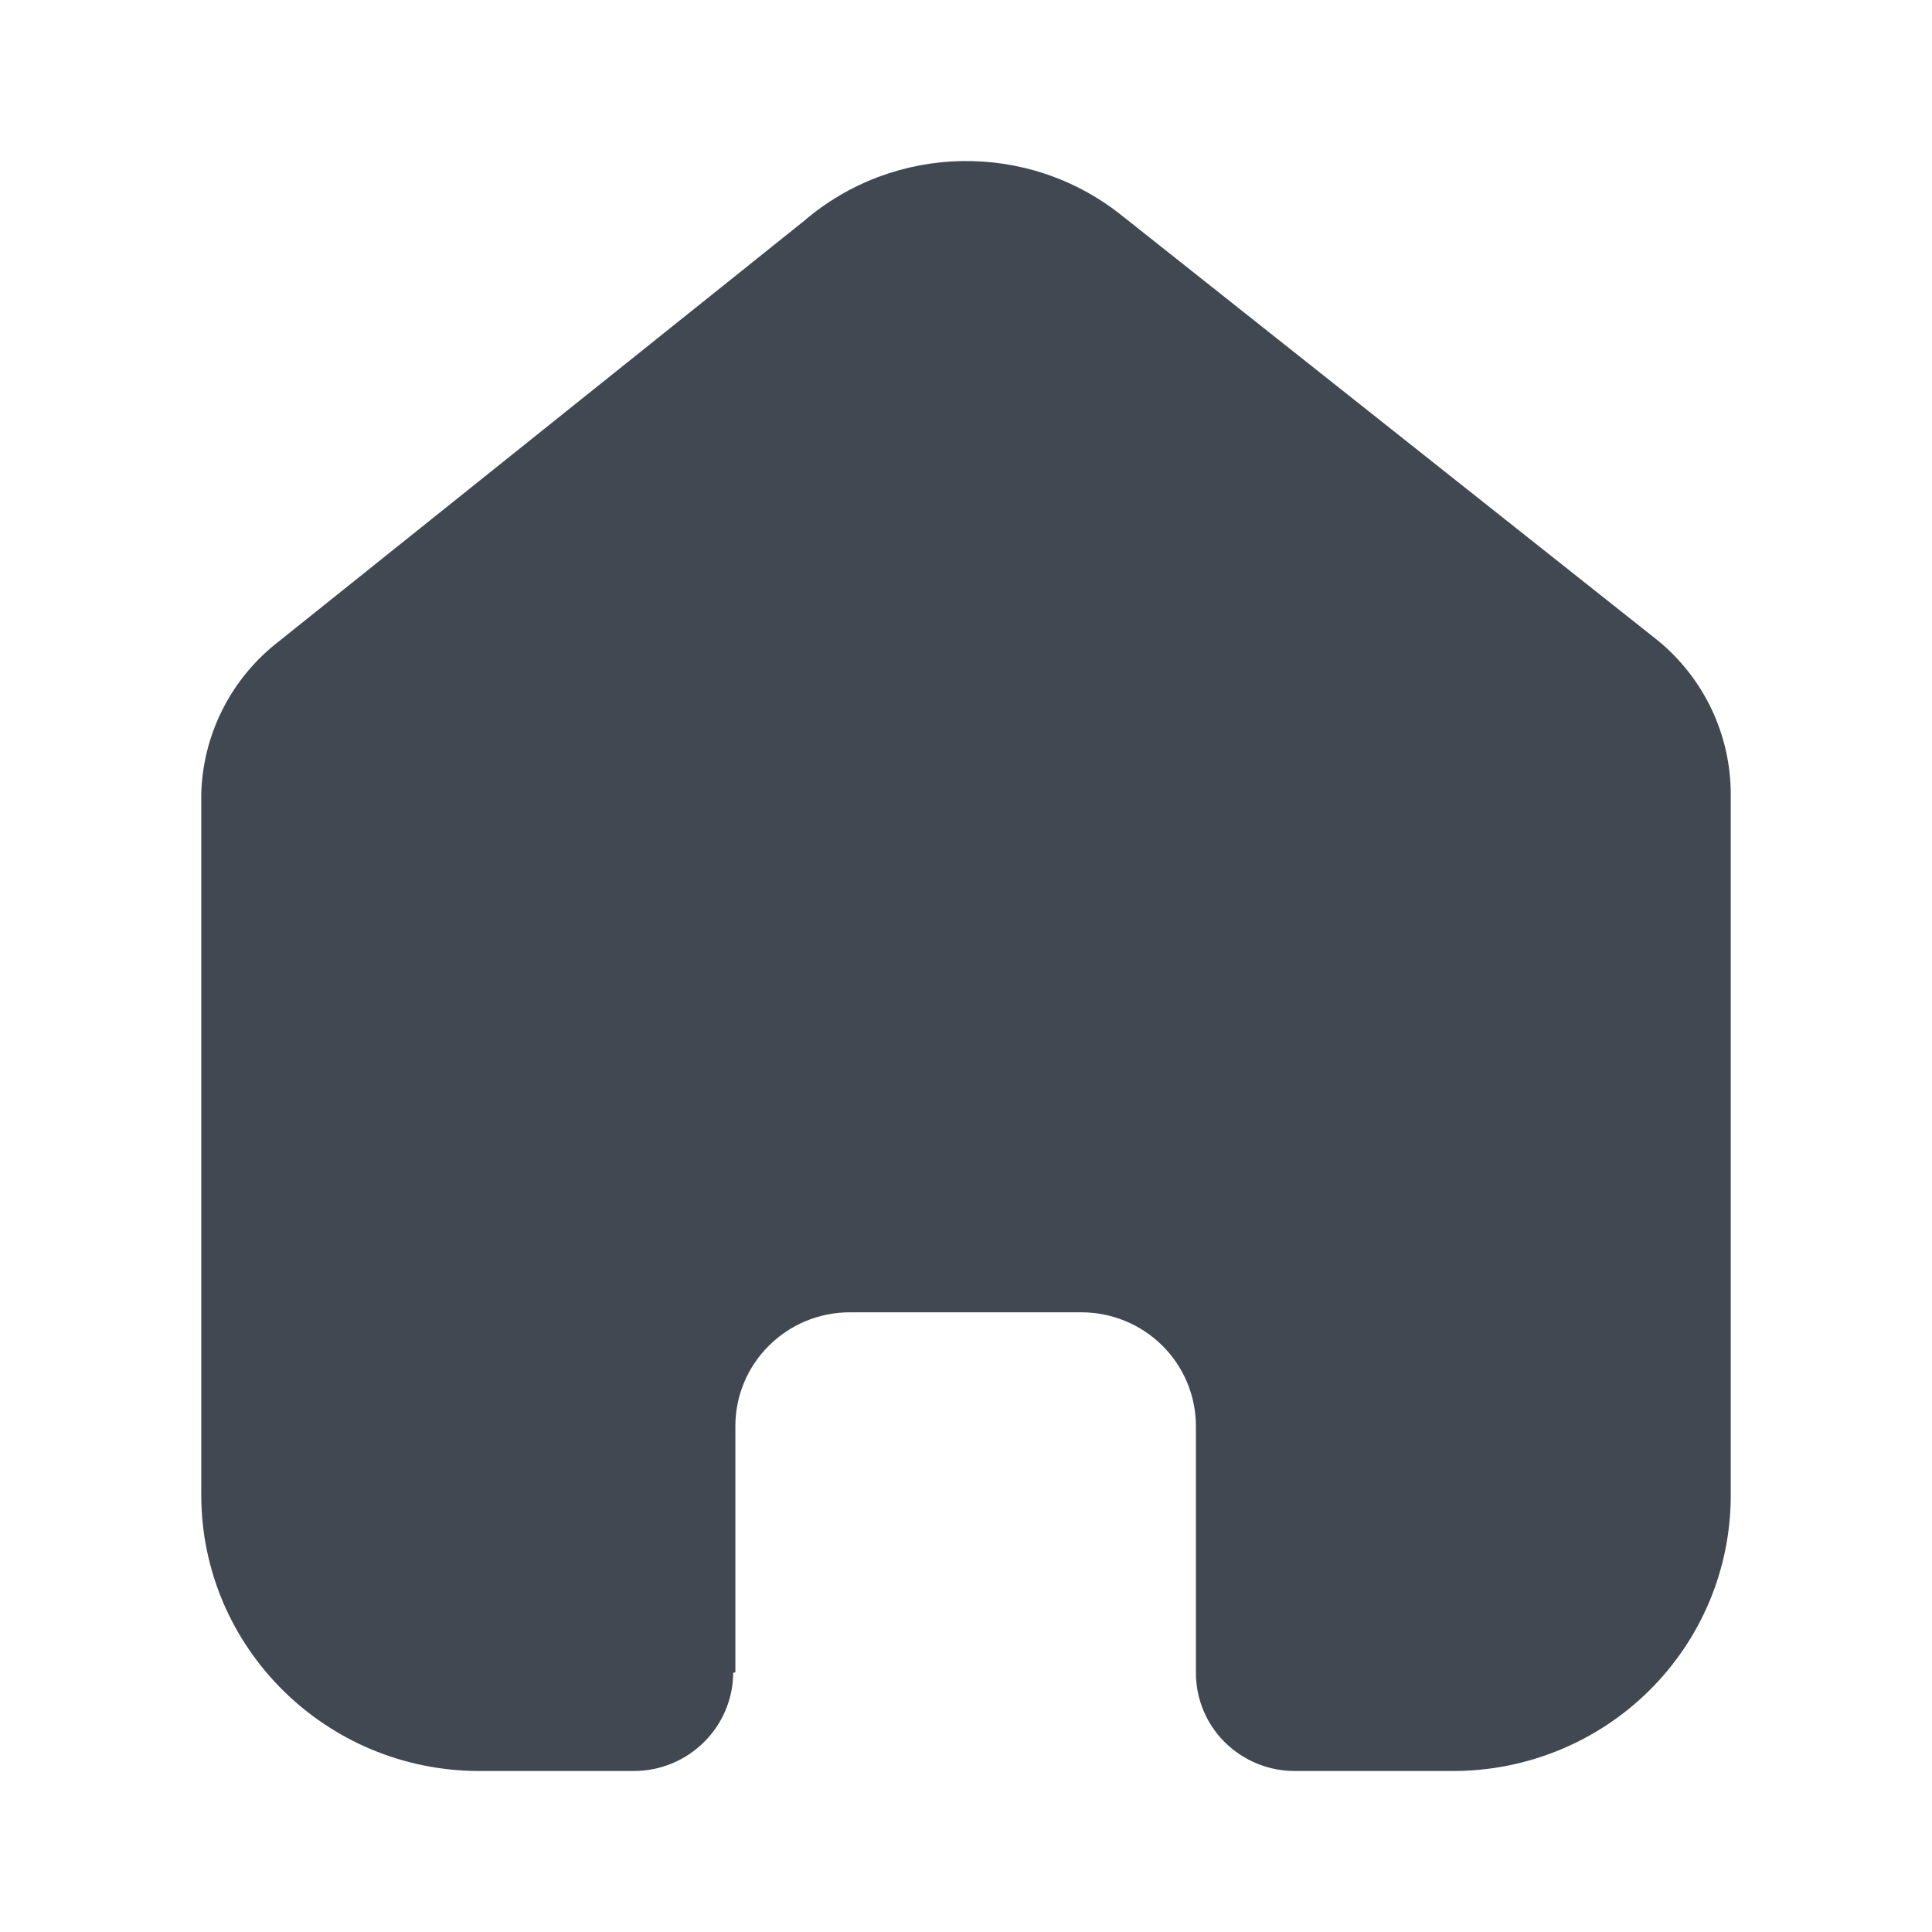<?xml version="1.0" encoding="UTF-8"?>
<svg width="24px" height="24px" viewBox="0 0 24 24" version="1.1" xmlns="http://www.w3.org/2000/svg" xmlns:xlink="http://www.w3.org/1999/xlink">
    <title>Icon/Fill/Home</title>
    <g id="Icon/Fill/Home" stroke="none" stroke-width="1" fill="none" fill-rule="evenodd">
        <path d="M9.135,20.773 L9.135,17.716 C9.135,16.935 9.772,16.302 10.558,16.302 L13.433,16.302 C13.81,16.302 14.172,16.451 14.439,16.716 C14.706,16.981 14.856,17.341 14.856,17.716 L14.856,20.773 C14.854,21.098 14.982,21.41 15.212,21.64 C15.443,21.87 15.756,22 16.083,22 L18.044,22 C18.96,22.002 19.839,21.643 20.487,21.001 C21.136,20.359 21.5,19.487 21.5,18.578 L21.5,9.867 C21.5,9.132 21.172,8.436 20.605,7.965 L13.934,2.676 C12.774,1.749 11.111,1.779 9.985,2.747 L3.467,7.965 C2.873,8.422 2.518,9.121 2.5,9.867 L2.5,18.569 C2.5,20.464 4.047,22 5.956,22 L7.872,22 C8.551,22 9.103,21.456 9.108,20.782 L9.135,20.773 Z" id="Home" fill="#424851"></path>
    </g>
</svg>